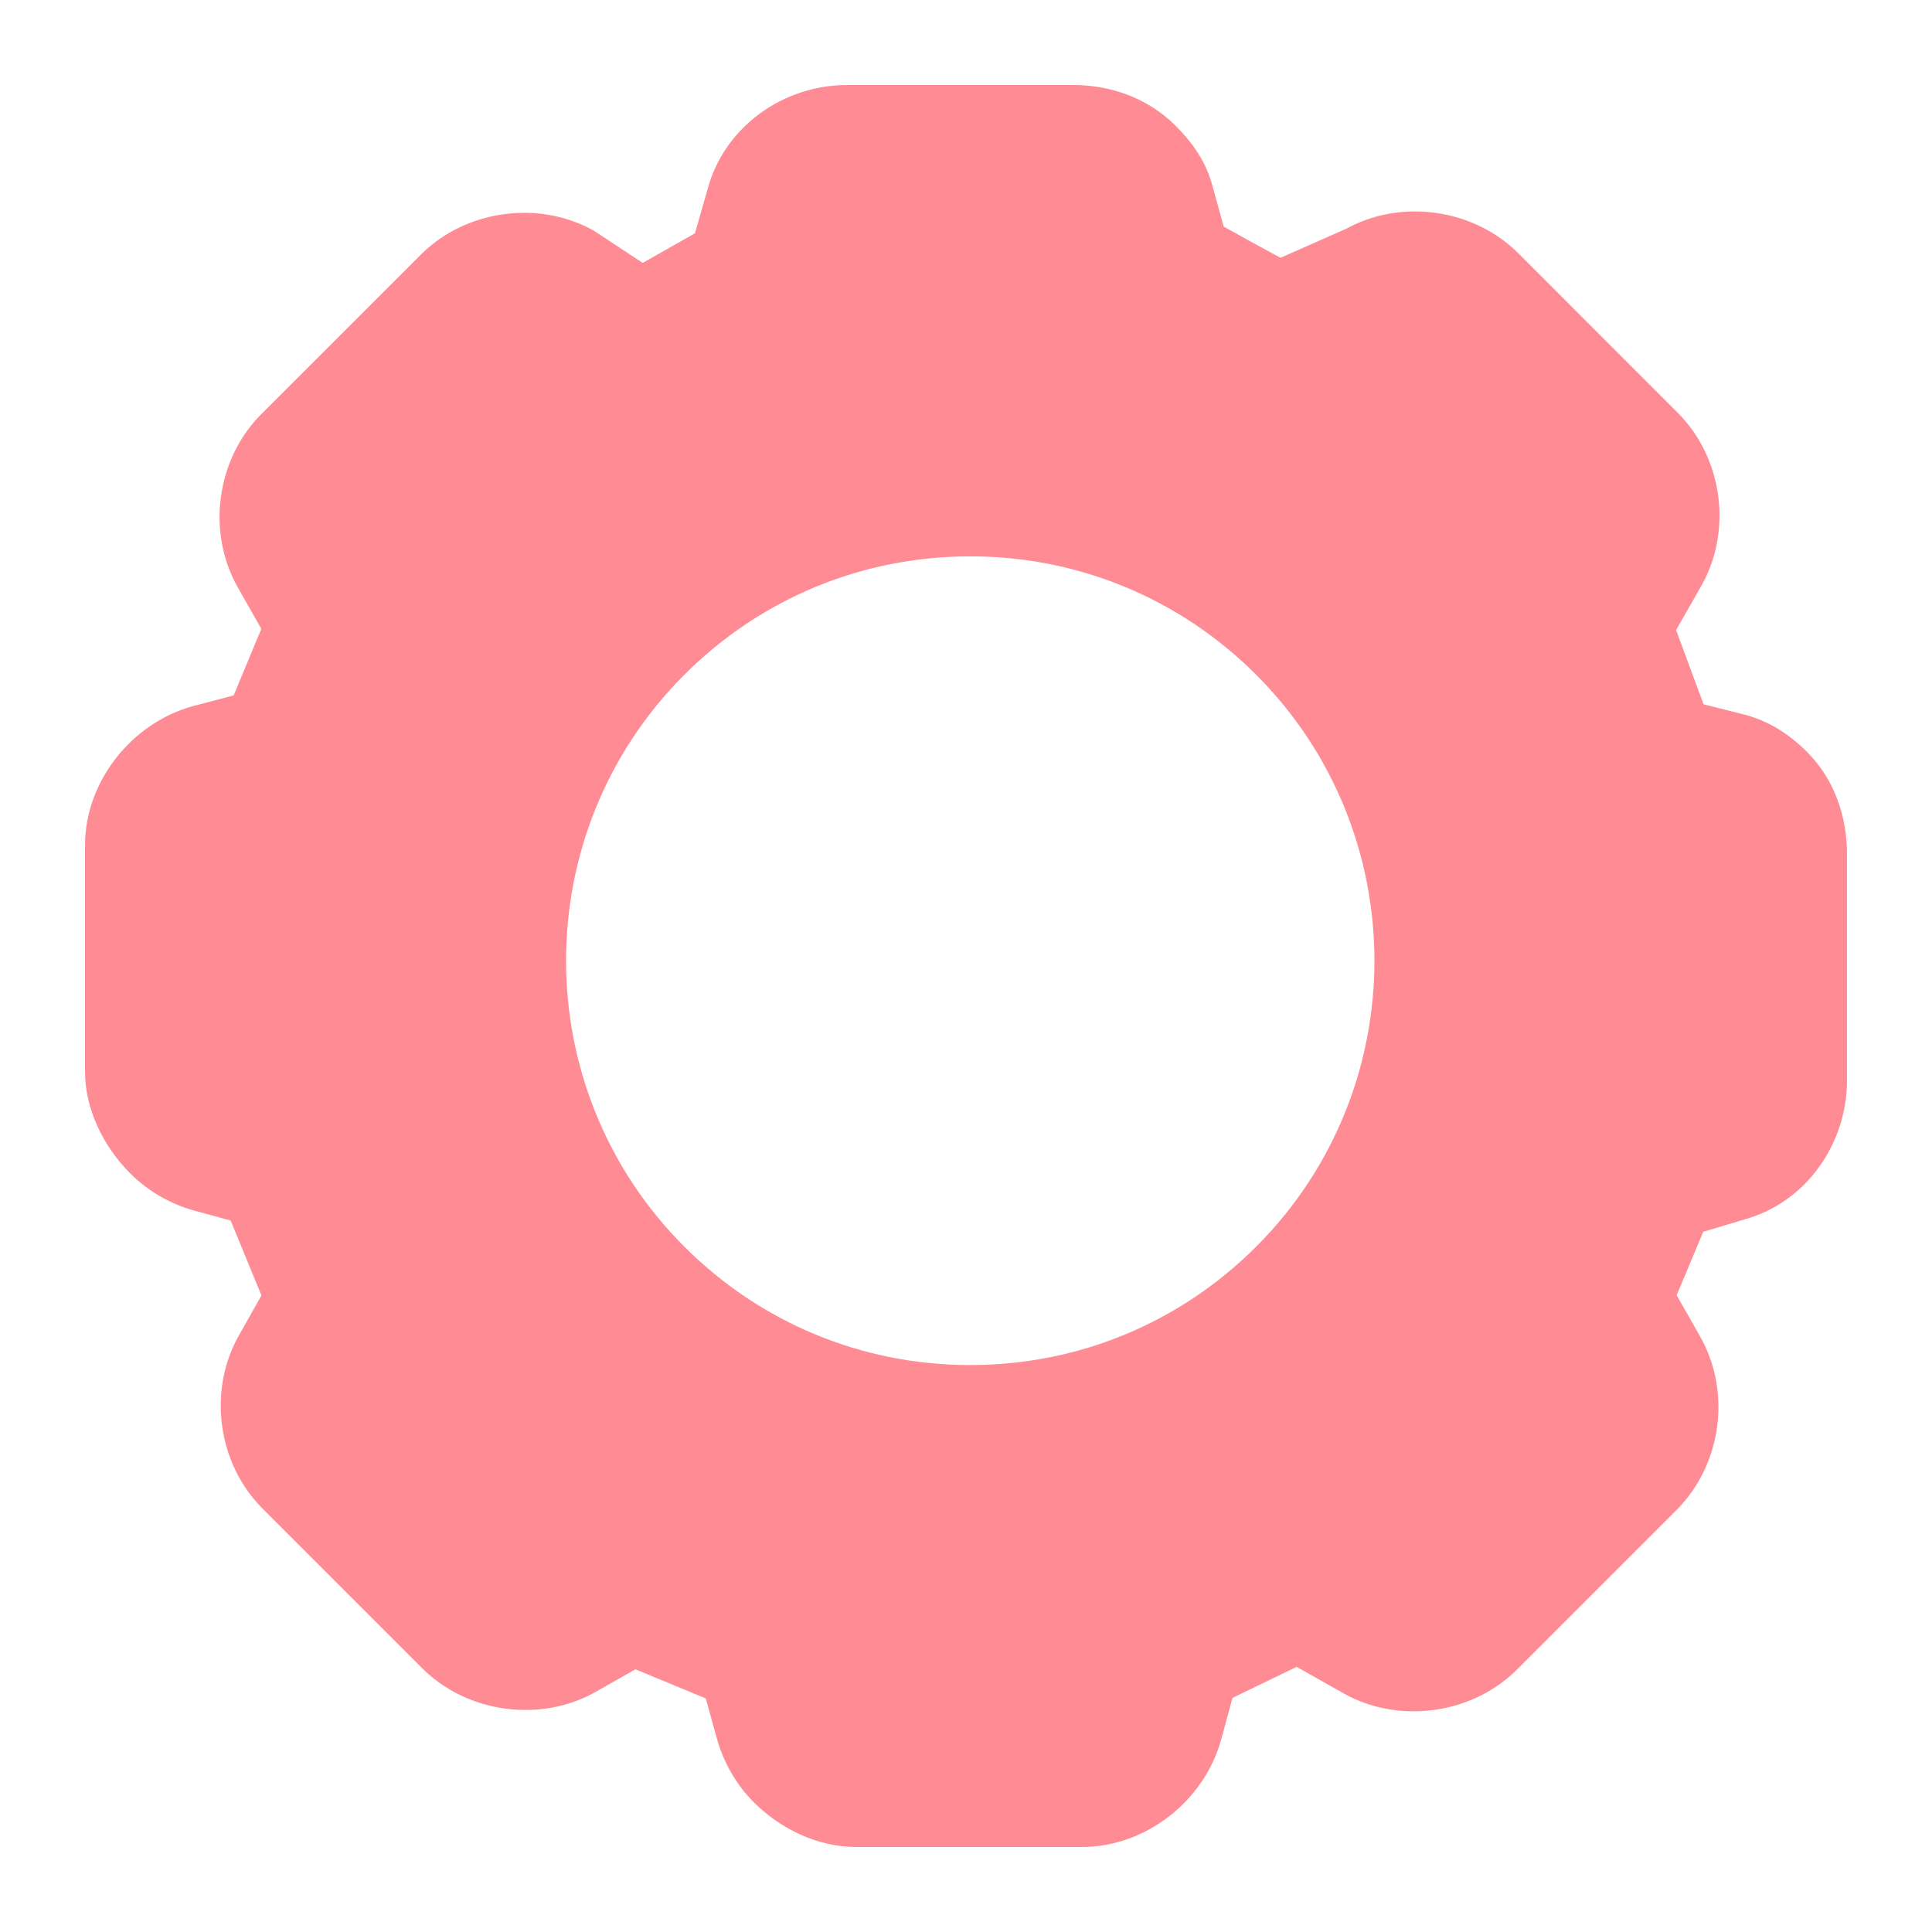 <?xml version="1.0" encoding="UTF-8" standalone="no"?><!-- Generator: Gravit.io --><svg xmlns="http://www.w3.org/2000/svg" xmlns:xlink="http://www.w3.org/1999/xlink" style="isolation:isolate" viewBox="0 0 125 125" width="125pt" height="125pt"><defs><clipPath id="_clipPath_hPsH8v3AeJJQMnlH87ITaYKjDdkXTh1t"><rect width="125" height="125"/></clipPath></defs><g clip-path="url(#_clipPath_hPsH8v3AeJJQMnlH87ITaYKjDdkXTh1t)"><clipPath id="_clipPath_bYNHzK4iGYguskGYWWSLbmjxyYJi6HdM"><rect x="0" y="0" width="125" height="125" transform="matrix(1,0,0,1,0,0)" fill="rgb(255,255,255)"/></clipPath><g clip-path="url(#_clipPath_bYNHzK4iGYguskGYWWSLbmjxyYJi6HdM)"><path d=" M 79.008 112.554 L 79.741 109.854 L 83.892 107.845 L 86.924 109.556 C 88.277 110.323 89.848 110.722 91.468 110.722 C 93.998 110.722 96.43 109.738 98.141 108.027 L 108.477 97.69 C 111.392 94.775 112.033 90.056 109.997 86.471 L 108.48 83.798 L 110.2 79.697 L 112.875 78.895 C 116.85 77.798 119.501 74.01 119.501 69.888 L 119.501 55.271 C 119.501 52.853 118.704 50.439 116.912 48.647 C 115.765 47.501 114.486 46.678 112.926 46.25 L 110.22 45.567 L 108.442 40.763 L 110.063 37.929 C 112.1 34.343 111.468 29.626 108.553 26.71 L 98.22 16.373 C 96.51 14.663 94.079 13.681 91.55 13.681 C 89.976 13.681 88.449 14.064 87.125 14.788 L 82.848 16.68 C 81.428 15.912 80.001 15.13 79.174 14.661 L 78.431 11.968 C 78.018 10.471 77.195 9.27 76.048 8.124 C 74.256 6.333 71.842 5.5 69.425 5.5 L 54.806 5.5 C 50.684 5.5 46.896 8.189 45.802 12.164 L 44.966 15.092 L 41.583 17.01 L 38.594 15.04 L 38.462 14.948 C 37.11 14.181 35.539 13.77 33.918 13.77 C 31.388 13.77 28.955 14.749 27.244 16.46 L 16.908 26.793 C 13.995 29.707 13.355 34.423 15.388 38.01 L 16.908 40.686 L 15.117 44.995 L 12.48 45.686 C 8.509 46.783 5.5 50.571 5.5 54.693 L 5.5 69.311 C 5.5 71.729 6.652 74.144 8.443 75.935 C 9.588 77.08 11.046 77.904 12.543 78.319 L 14.922 78.966 L 16.916 83.816 L 15.465 86.386 C 13.429 89.972 14.071 94.691 16.987 97.605 L 27.325 107.943 C 29.036 109.654 31.469 110.635 33.998 110.635 C 35.62 110.635 37.193 110.229 38.545 109.461 L 41.111 108.004 L 45.666 109.89 L 46.377 112.471 C 46.79 113.969 47.615 115.451 48.76 116.595 C 50.552 118.387 52.966 119.5 55.383 119.5 L 70.003 119.5 C 74.125 119.5 77.913 116.529 79.008 112.554 Z  M 81.275 80.657 C 76.334 85.598 69.763 88.319 62.775 88.319 C 55.787 88.319 49.217 85.598 44.275 80.657 C 34.074 70.457 34.074 53.859 44.275 43.658 C 49.216 38.718 55.787 35.996 62.775 35.996 C 69.763 35.996 76.333 38.718 81.275 43.658 C 91.475 53.859 91.475 70.457 81.275 80.657 Z " fill="rgb(255,139,148)"/></g></g></svg>